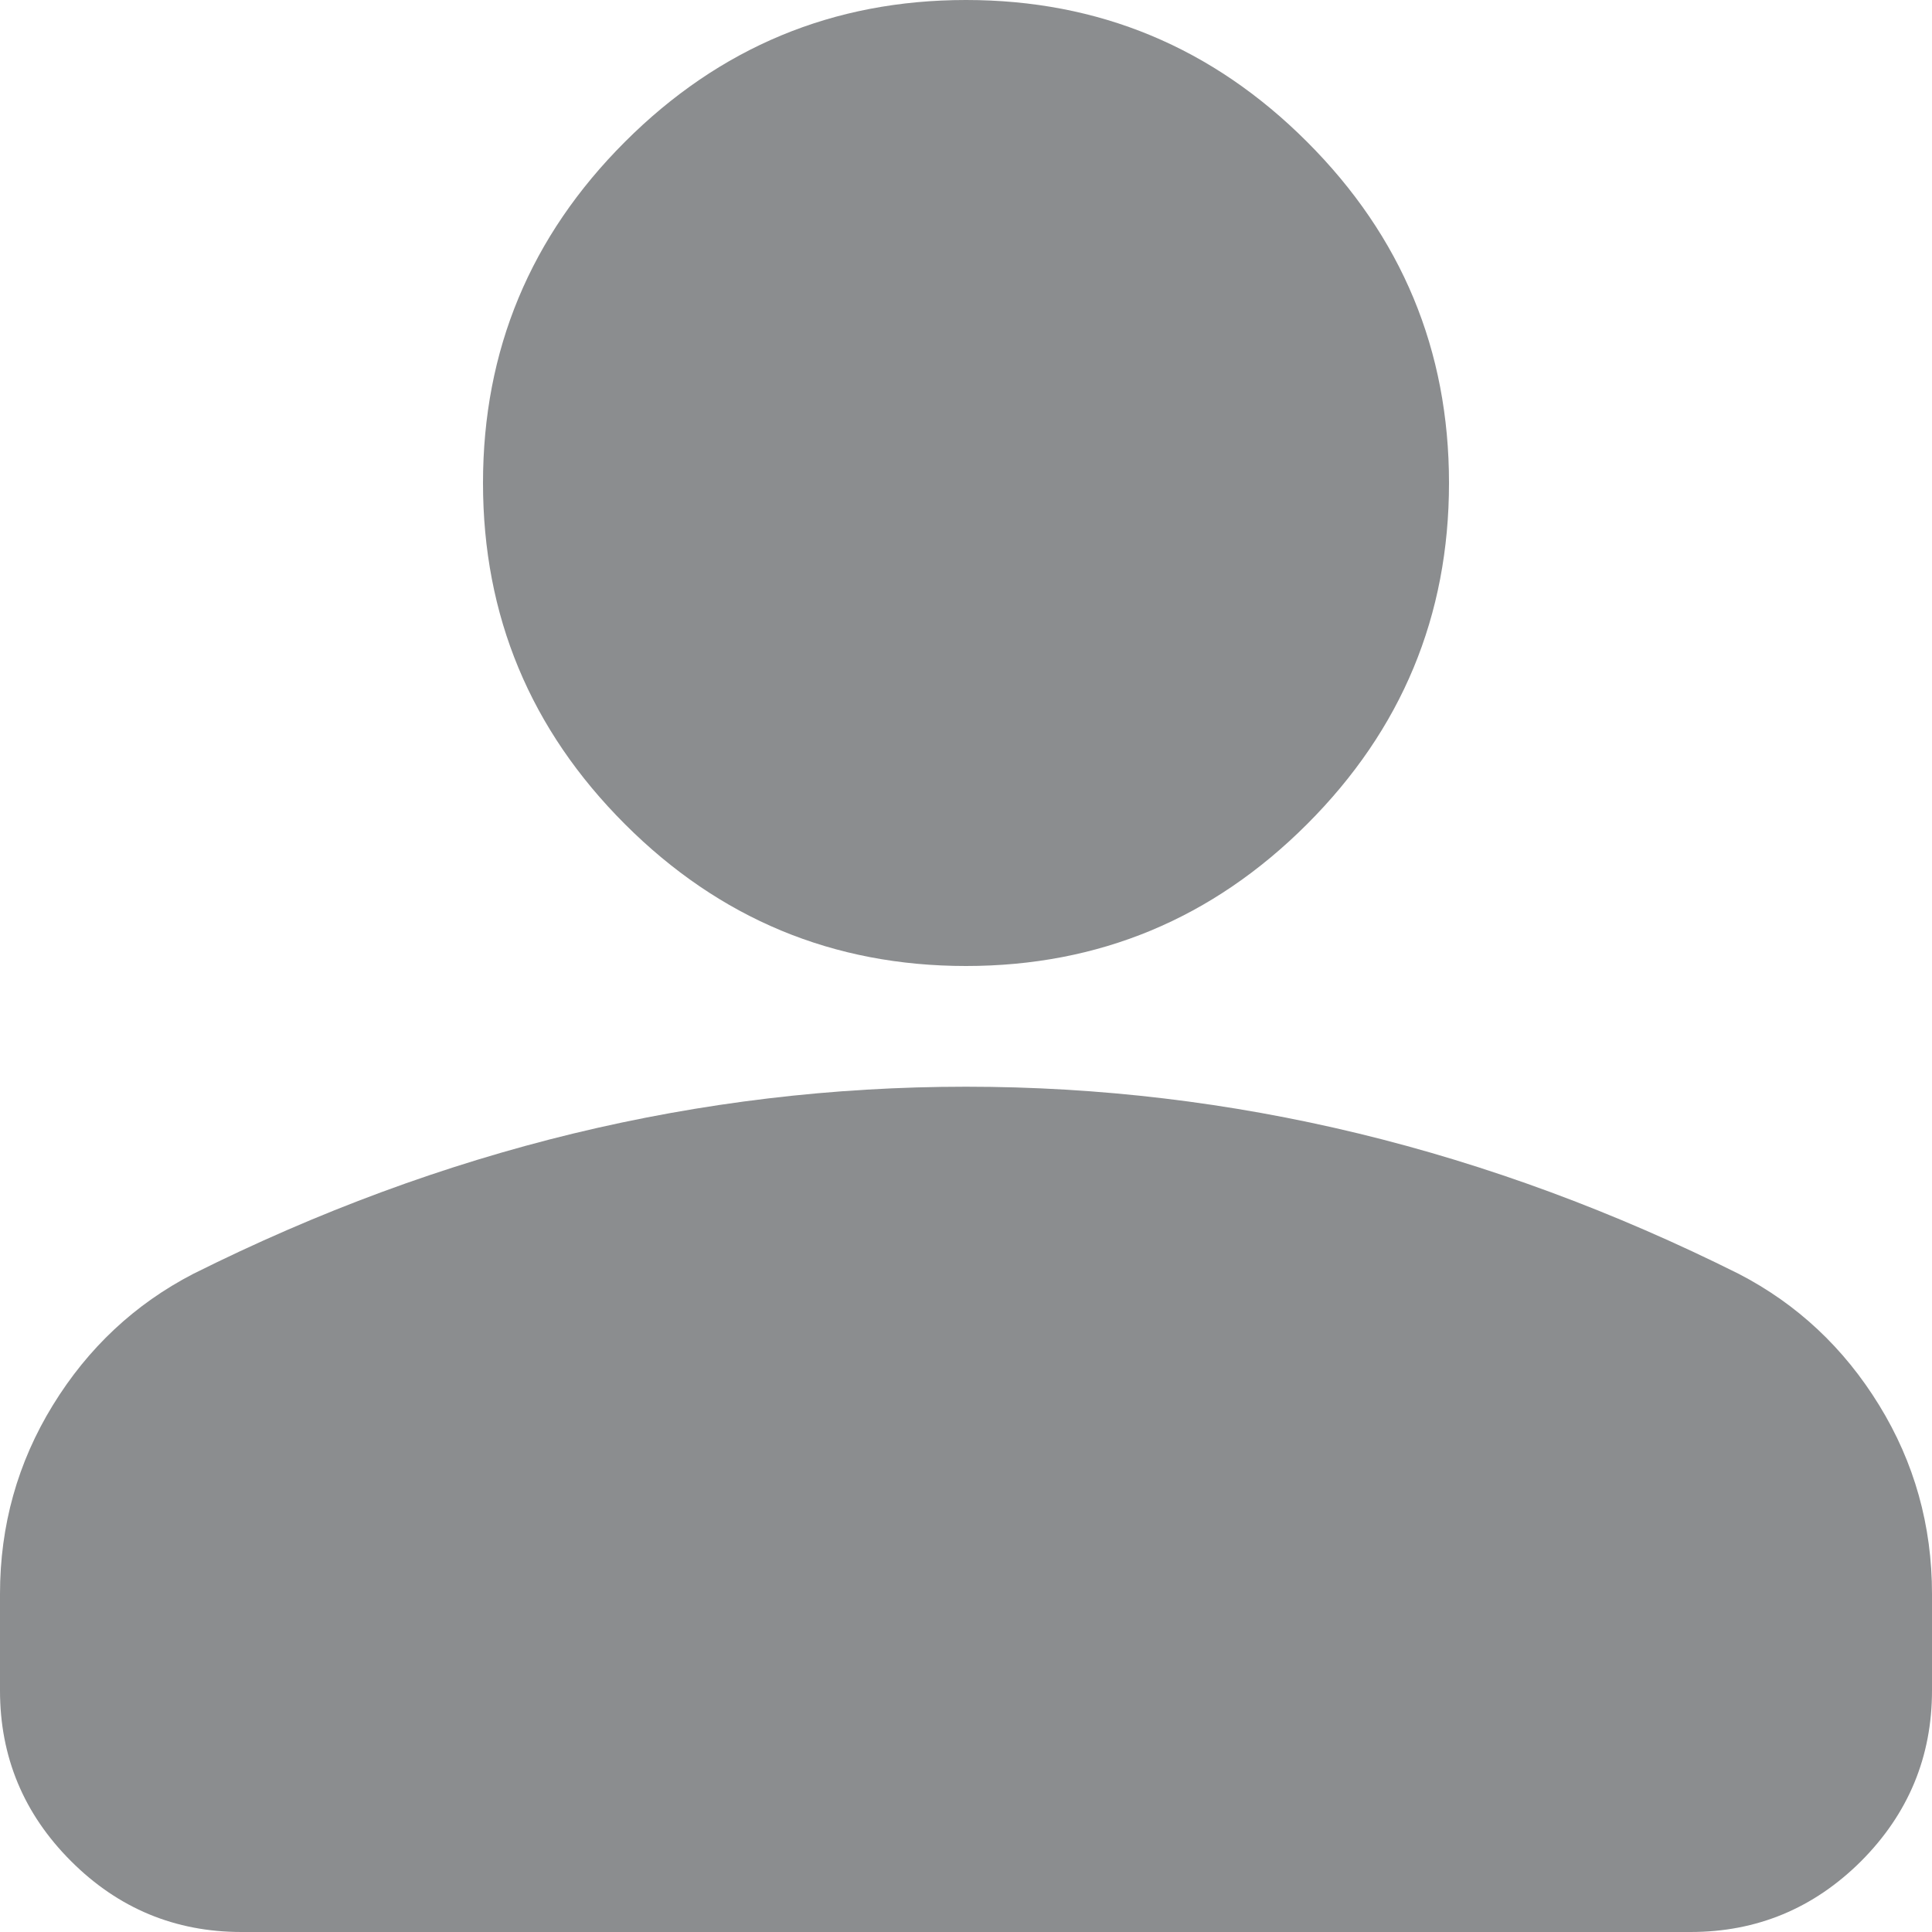 <?xml version="1.0" encoding="UTF-8" standalone="no"?><svg width='25' height='25' viewBox='0 0 25 25' fill='none' xmlns='http://www.w3.org/2000/svg'>
<path d='M12.5 12.5C10.781 12.5 9.31 11.888 8.086 10.664C6.862 9.44 6.25 7.969 6.25 6.25C6.25 4.531 6.862 3.06 8.086 1.836C9.31 0.612 10.781 0 12.5 0C14.219 0 15.69 0.612 16.914 1.836C18.138 3.06 18.75 4.531 18.75 6.25C18.75 7.969 18.138 9.44 16.914 10.664C15.69 11.888 14.219 12.5 12.5 12.5ZM3.125 25C2.266 25 1.53 24.694 0.919 24.083C0.306 23.47 0 22.734 0 21.875V20.625C0 19.74 0.228 18.925 0.684 18.183C1.14 17.441 1.745 16.875 2.5 16.484C4.115 15.677 5.755 15.071 7.422 14.667C9.089 14.264 10.781 14.062 12.5 14.062C14.219 14.062 15.912 14.264 17.578 14.667C19.245 15.071 20.885 15.677 22.5 16.484C23.255 16.875 23.86 17.441 24.316 18.183C24.772 18.925 25 19.74 25 20.625V21.875C25 22.734 24.694 23.47 24.083 24.083C23.47 24.694 22.734 25 21.875 25H3.125Z' fill='#8B8D8F'/>
</svg>

